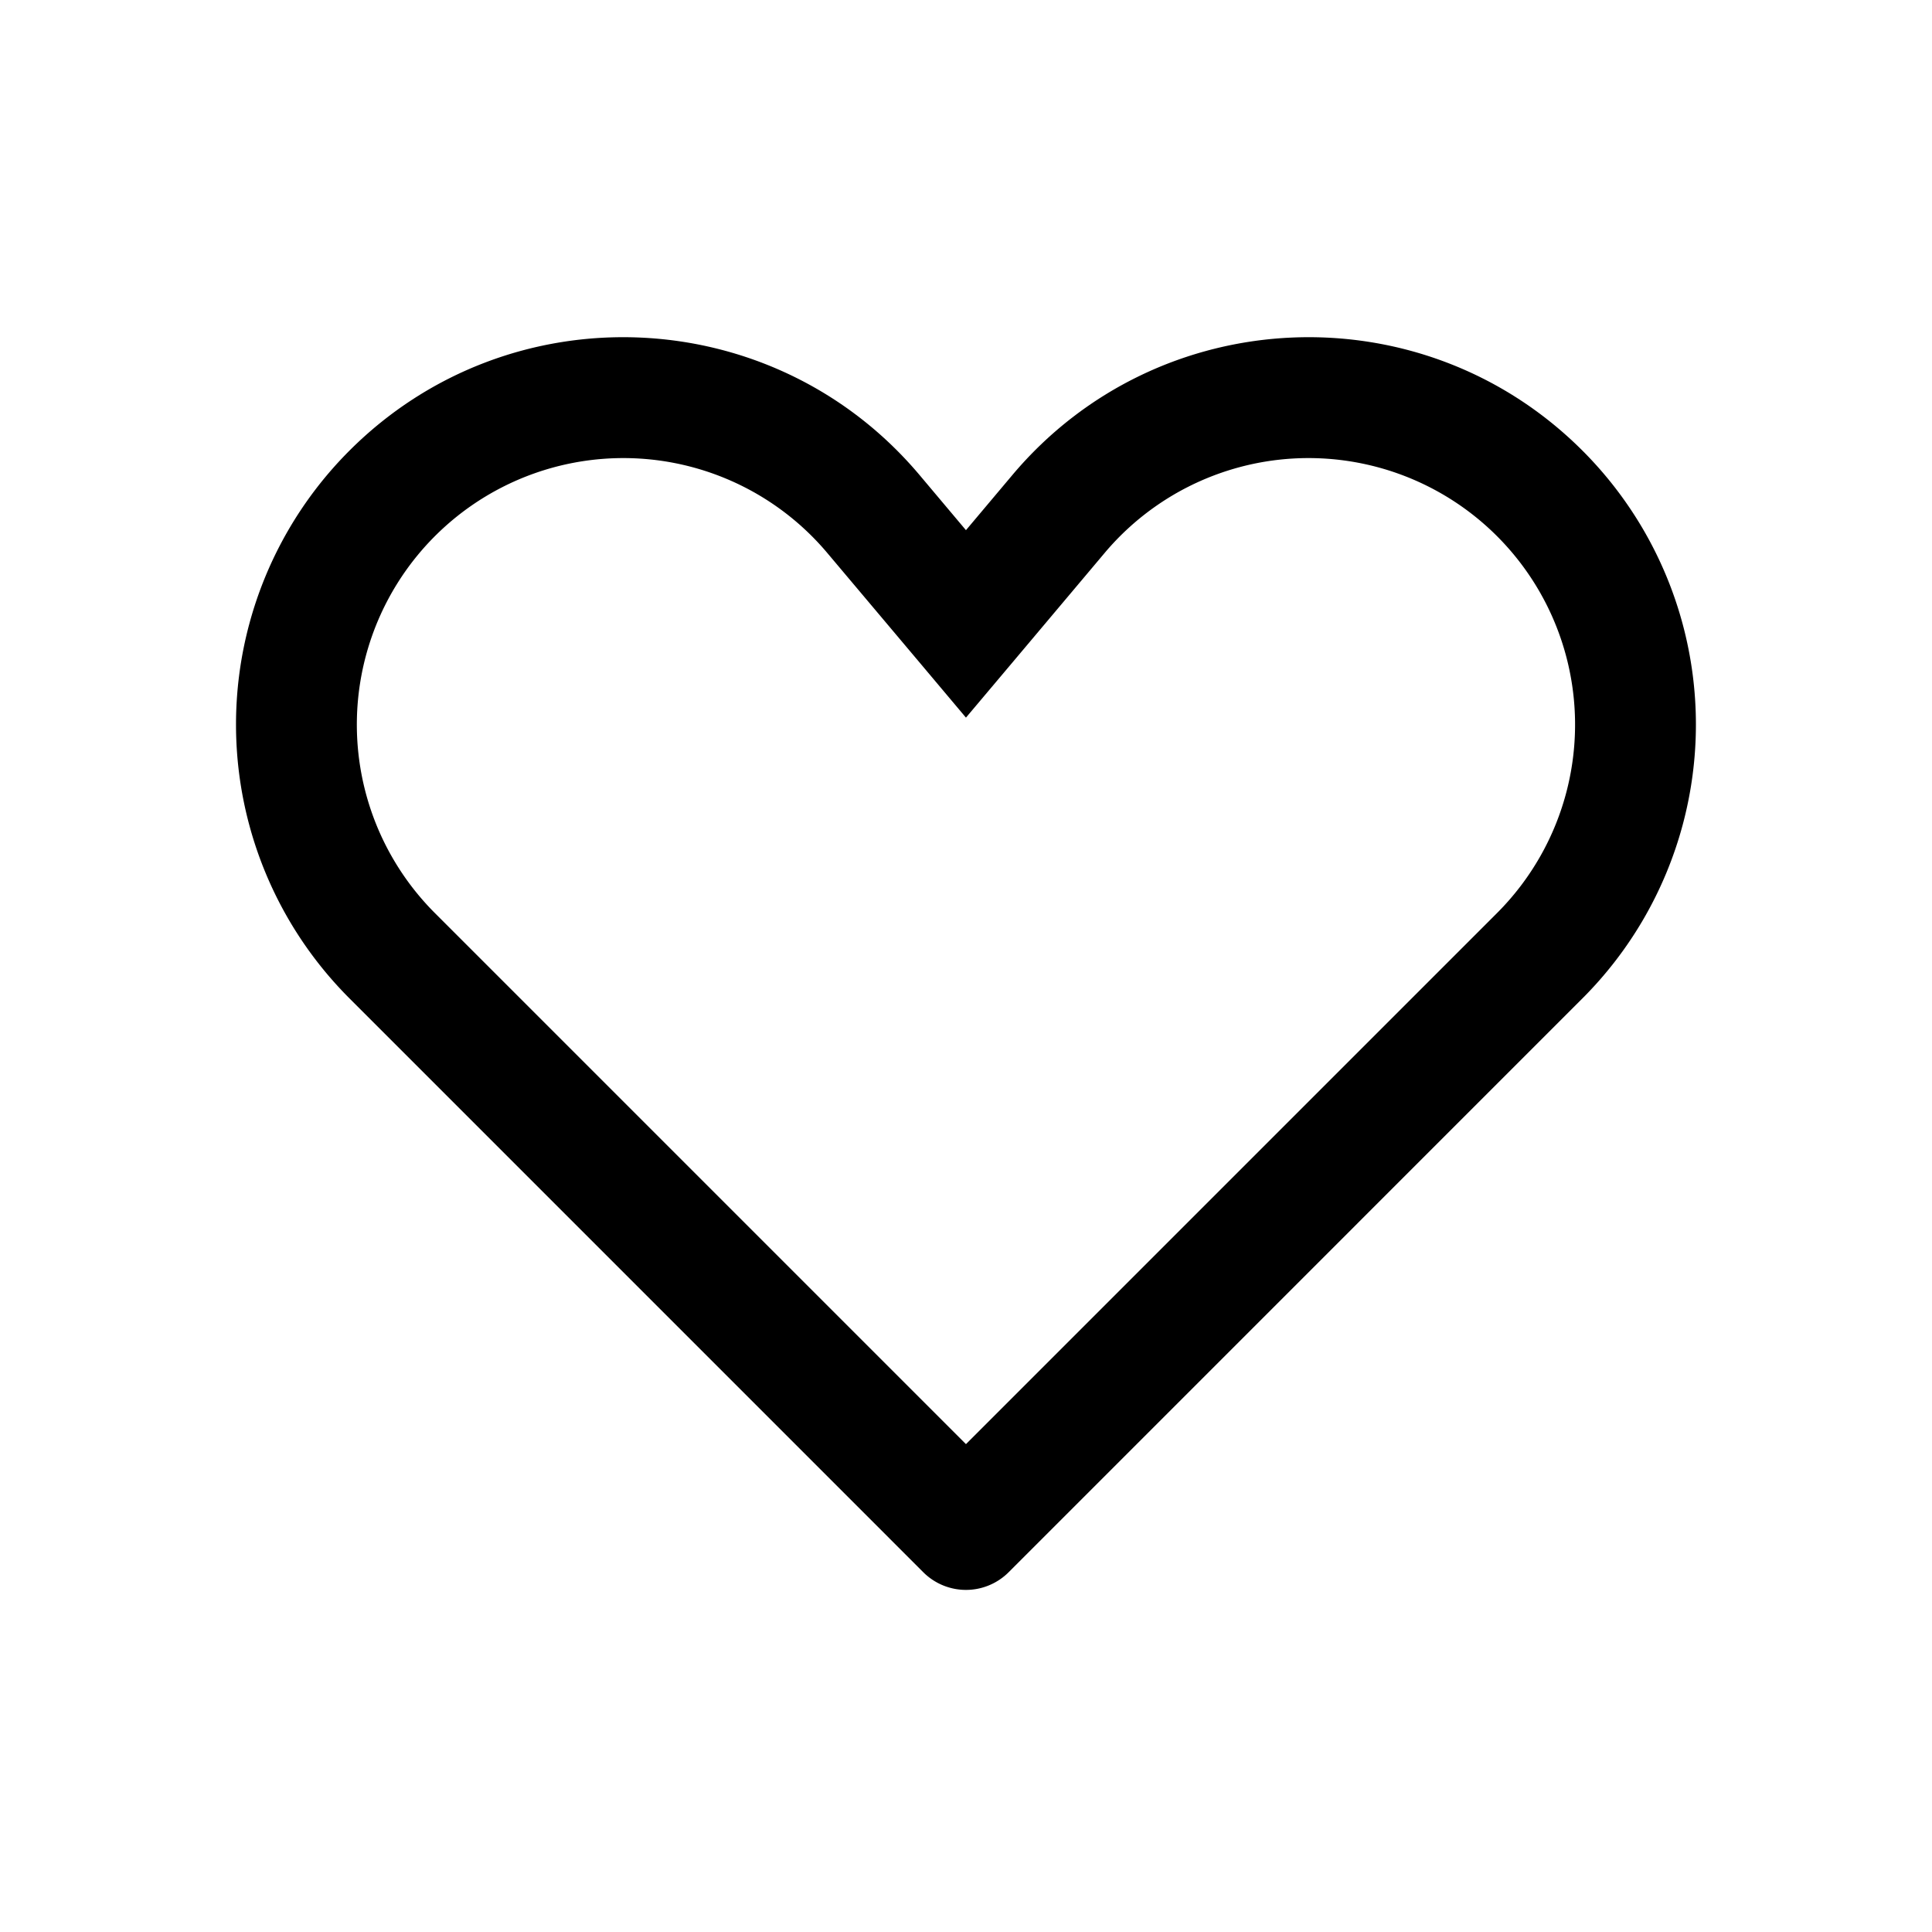 <svg xmlns="http://www.w3.org/2000/svg" viewBox="0 0 48 48">
  <path fill-rule="evenodd" d="M8.682 11.196c3.987-3.987 10.532-3.707 14.164.606l1.153 1.37 1.153-1.37c3.632-4.313 10.177-4.593 14.164-.606a9.622 9.622 0 0 1 0 13.608L25.06 39.061a1.5 1.5 0 0 1-2.122 0L8.682 24.804a9.622 9.622 0 0 1 0-13.608Zm11.869 2.539a6.622 6.622 0 1 0-9.748 8.948l13.196 13.196 13.196-13.196a6.622 6.622 0 1 0-9.748-8.948l-2.3 2.732-1.148 1.362-1.147-1.363-2.301-2.731Z"/>
</svg>
